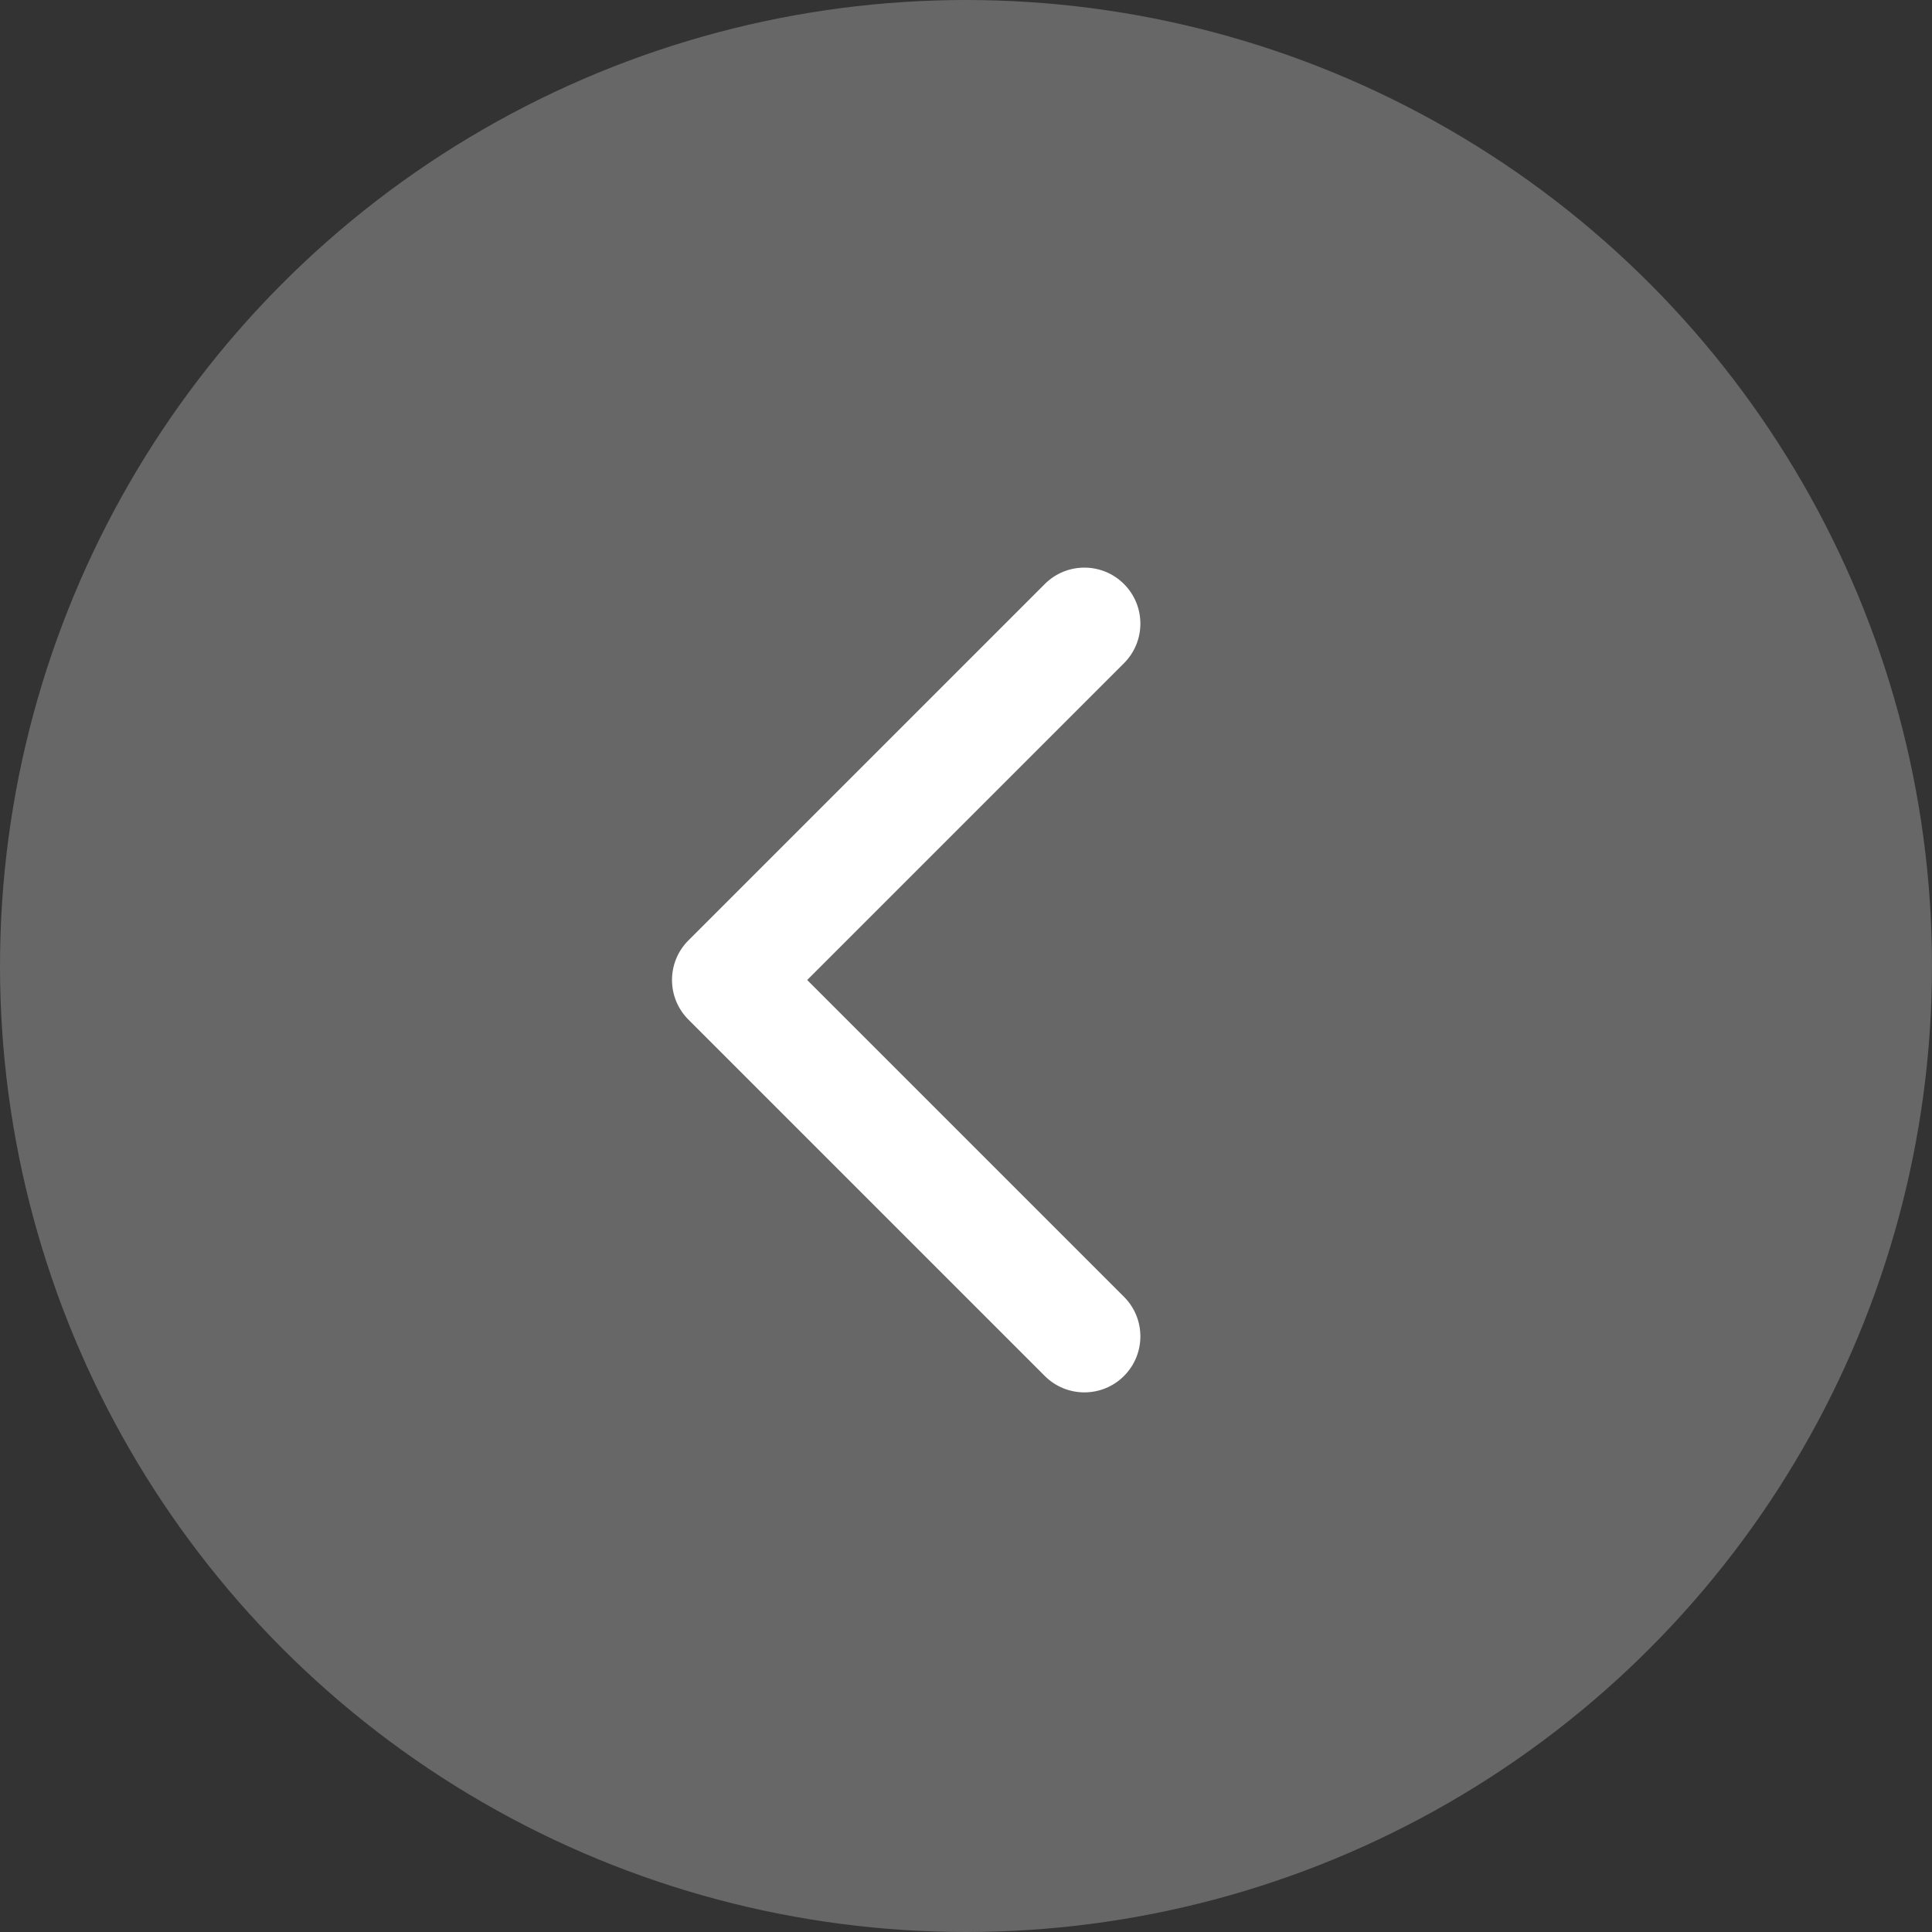 <svg width="69" height="69" viewBox="0 0 69 69" fill="none" xmlns="http://www.w3.org/2000/svg">
<rect x="0" y="0" width="69" height="69" fill="#333333" stroke="none"/>
<circle cx="34.5" cy="34.5" r="34.5" fill="#FCFCFC" fill-opacity="0.26"/>
<path d="M24.586 33.586C23.805 34.367 23.805 35.633 24.586 36.414L37.314 49.142C38.095 49.923 39.361 49.923 40.142 49.142C40.923 48.361 40.923 47.095 40.142 46.314L28.828 35L40.142 23.686C40.923 22.905 40.923 21.639 40.142 20.858C39.361 20.077 38.095 20.077 37.314 20.858L24.586 33.586ZM28 33H26V37H28V33Z" fill="white"/>
</svg>
